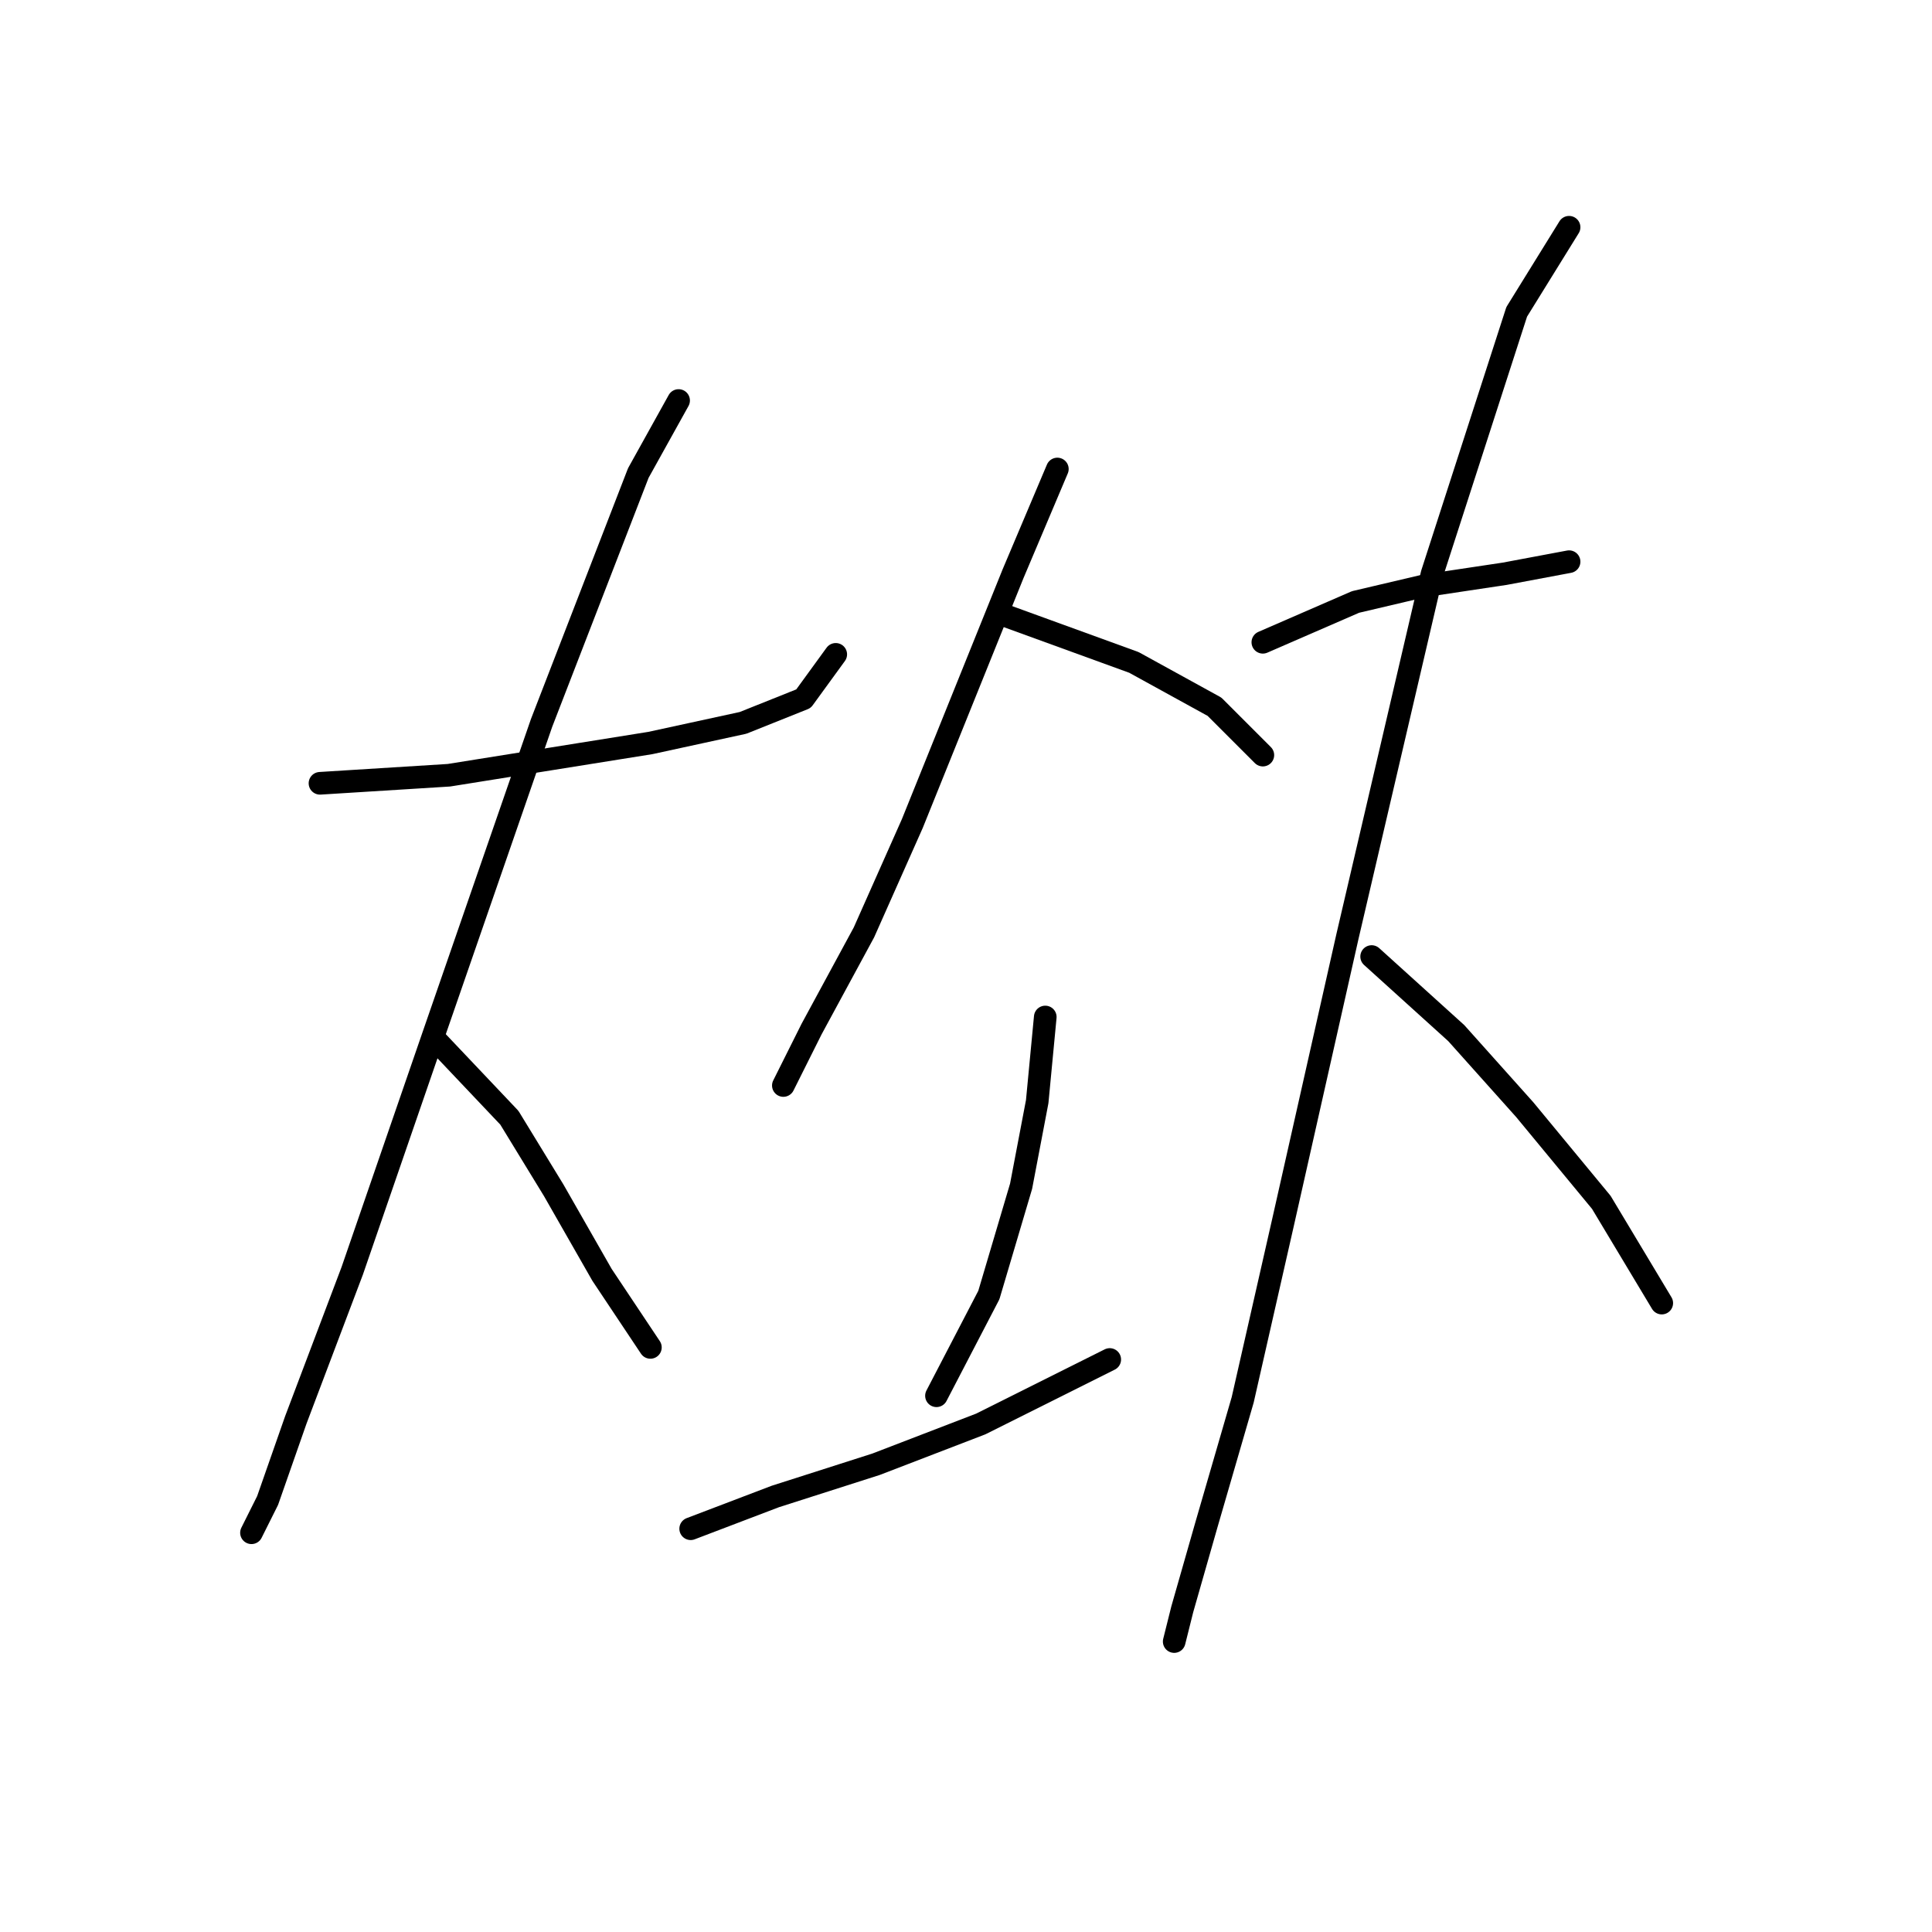 <?xml version="1.0" standalone="no"?>
    <svg width="256" height="256" xmlns="http://www.w3.org/2000/svg" version="1.1">
    <polyline stroke="black" stroke-width="3" stroke-linecap="round" fill="transparent" stroke-linejoin="round" points="42.4 103.791 59.485 102.723 72.833 100.588 86.18 98.452 98.46 95.783 106.469 92.579 110.74 86.706 110.74 86.706 " />
        <polyline stroke="black" stroke-width="3" stroke-linecap="round" fill="transparent" stroke-linejoin="round" points="89.918 53.07 84.579 62.68 71.765 95.783 57.349 137.427 46.671 168.394 39.196 188.149 35.459 198.827 33.323 203.098 34.391 200.962 34.391 200.962 " />
        <polyline stroke="black" stroke-width="3" stroke-linecap="round" fill="transparent" stroke-linejoin="round" points="57.883 137.961 67.494 148.106 73.367 157.716 79.773 168.928 86.18 178.538 86.18 178.538 " />
        <polyline stroke="black" stroke-width="3" stroke-linecap="round" fill="transparent" stroke-linejoin="round" points="140.105 62.146 134.232 76.028 120.884 109.13 114.477 123.546 107.537 136.36 103.799 143.834 103.799 143.834 " />
        <polyline stroke="black" stroke-width="3" stroke-linecap="round" fill="transparent" stroke-linejoin="round" points="132.63 81.367 150.249 87.774 160.927 93.647 167.334 100.054 167.334 100.054 " />
        <polyline stroke="black" stroke-width="3" stroke-linecap="round" fill="transparent" stroke-linejoin="round" points="138.503 134.758 137.435 145.97 135.3 157.182 131.029 171.597 124.088 184.945 124.088 184.945 " />
        <polyline stroke="black" stroke-width="3" stroke-linecap="round" fill="transparent" stroke-linejoin="round" points="91.519 202.564 102.731 198.293 116.079 194.022 129.961 188.682 147.046 180.14 147.046 180.14 " />
        <polyline stroke="black" stroke-width="3" stroke-linecap="round" fill="transparent" stroke-linejoin="round" points="167.334 85.104 179.614 79.765 188.691 77.63 199.369 76.028 207.911 74.426 207.911 74.426 " />
        <polyline stroke="black" stroke-width="3" stroke-linecap="round" fill="transparent" stroke-linejoin="round" points="207.911 30.112 200.97 41.324 189.758 76.028 178.546 124.08 170.004 161.987 164.665 185.479 159.86 202.03 156.656 213.242 155.588 217.513 155.588 217.513 " />
        <polyline stroke="black" stroke-width="3" stroke-linecap="round" fill="transparent" stroke-linejoin="round" points="181.75 126.749 192.962 136.893 202.038 147.038 212.182 159.318 220.191 172.665 220.191 172.665 " />
        </svg>